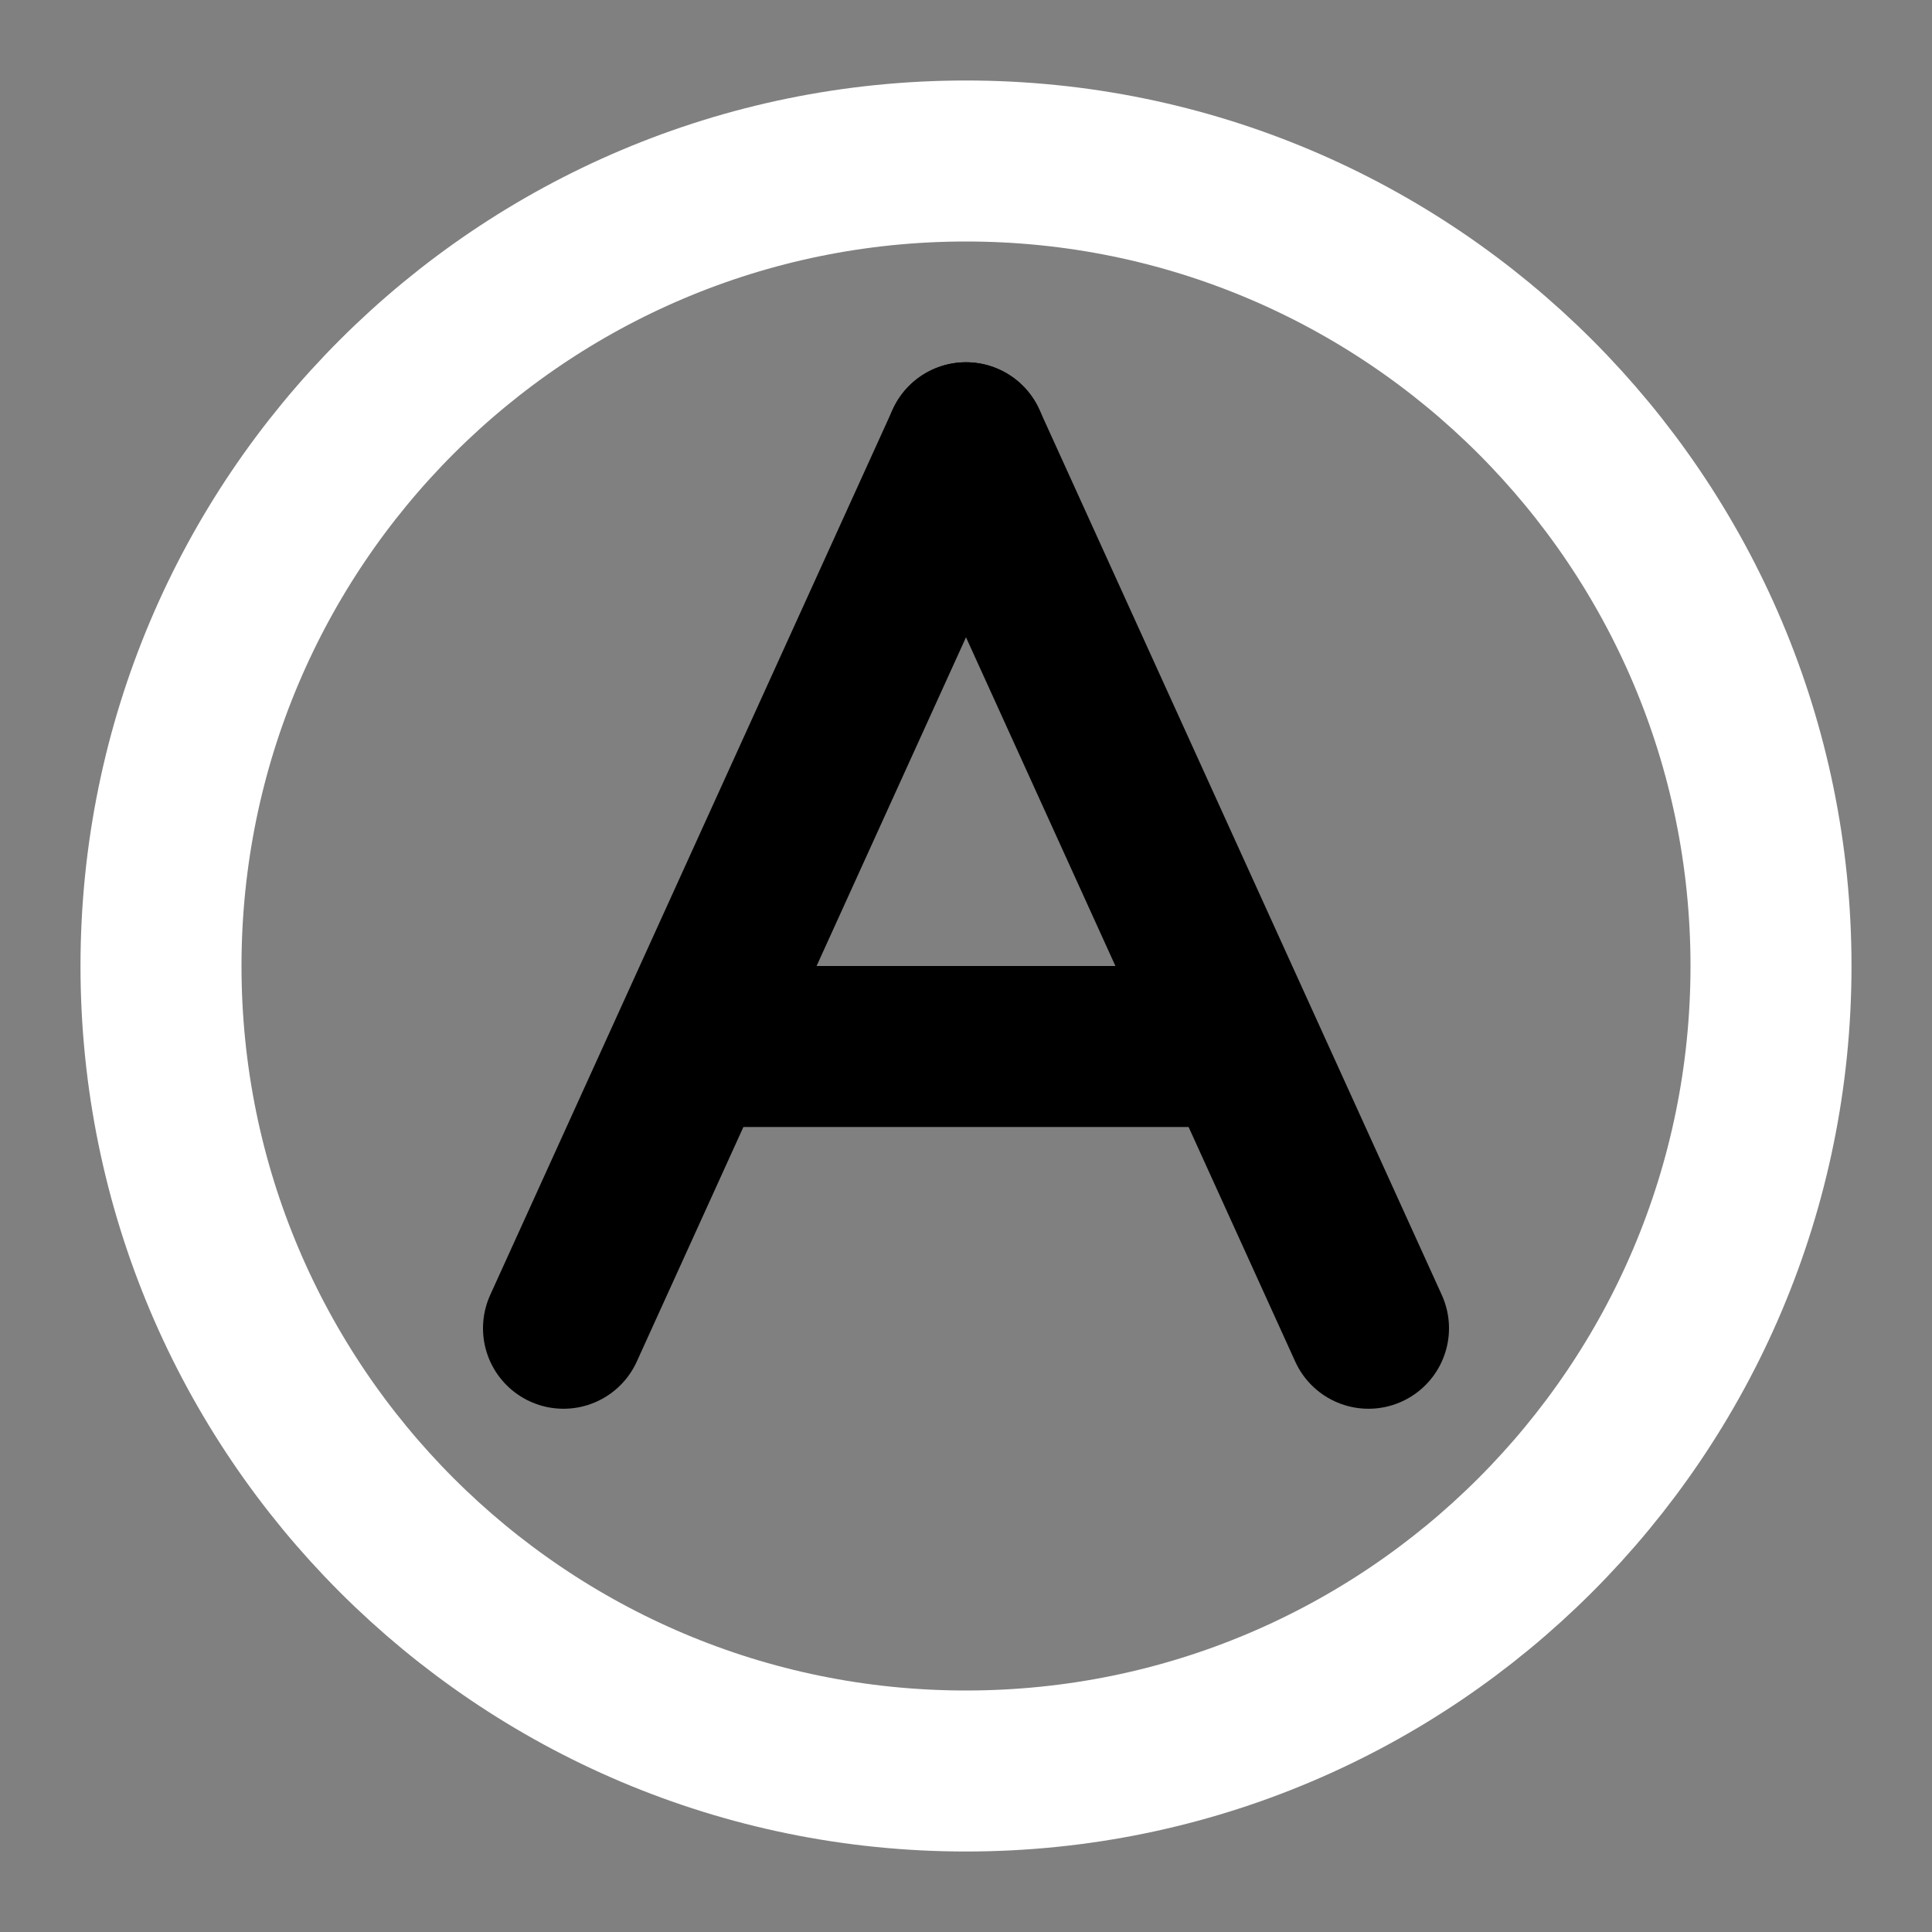 <svg width="48" height="48" viewBox="0 0 48 48" fill="none" xmlns="http://www.w3.org/2000/svg">
<rect x="0" y="0" width="48" height="48" fill="#808080" stroke="none"/>
<path d="M24 44C35.046 44 44 35.046 44 24C44 12.954 35.046 4 24 4C12.954 4 4 12.954 4 24C4 35.046 12.954 44 24 44Z" stroke="white" stroke-width="4" stroke-linecap="round" stroke-linejoin="round"/>
<path d="M24 11L14 33" stroke="black" stroke-width="4" stroke-linecap="round" stroke-linejoin="round"/>
<path d="M18 26H30" stroke="black" stroke-width="4" stroke-linecap="round" stroke-linejoin="round"/>
<path d="M24 11L34 33" stroke="black" stroke-width="4" stroke-linecap="round" stroke-linejoin="round"/>
</svg>
